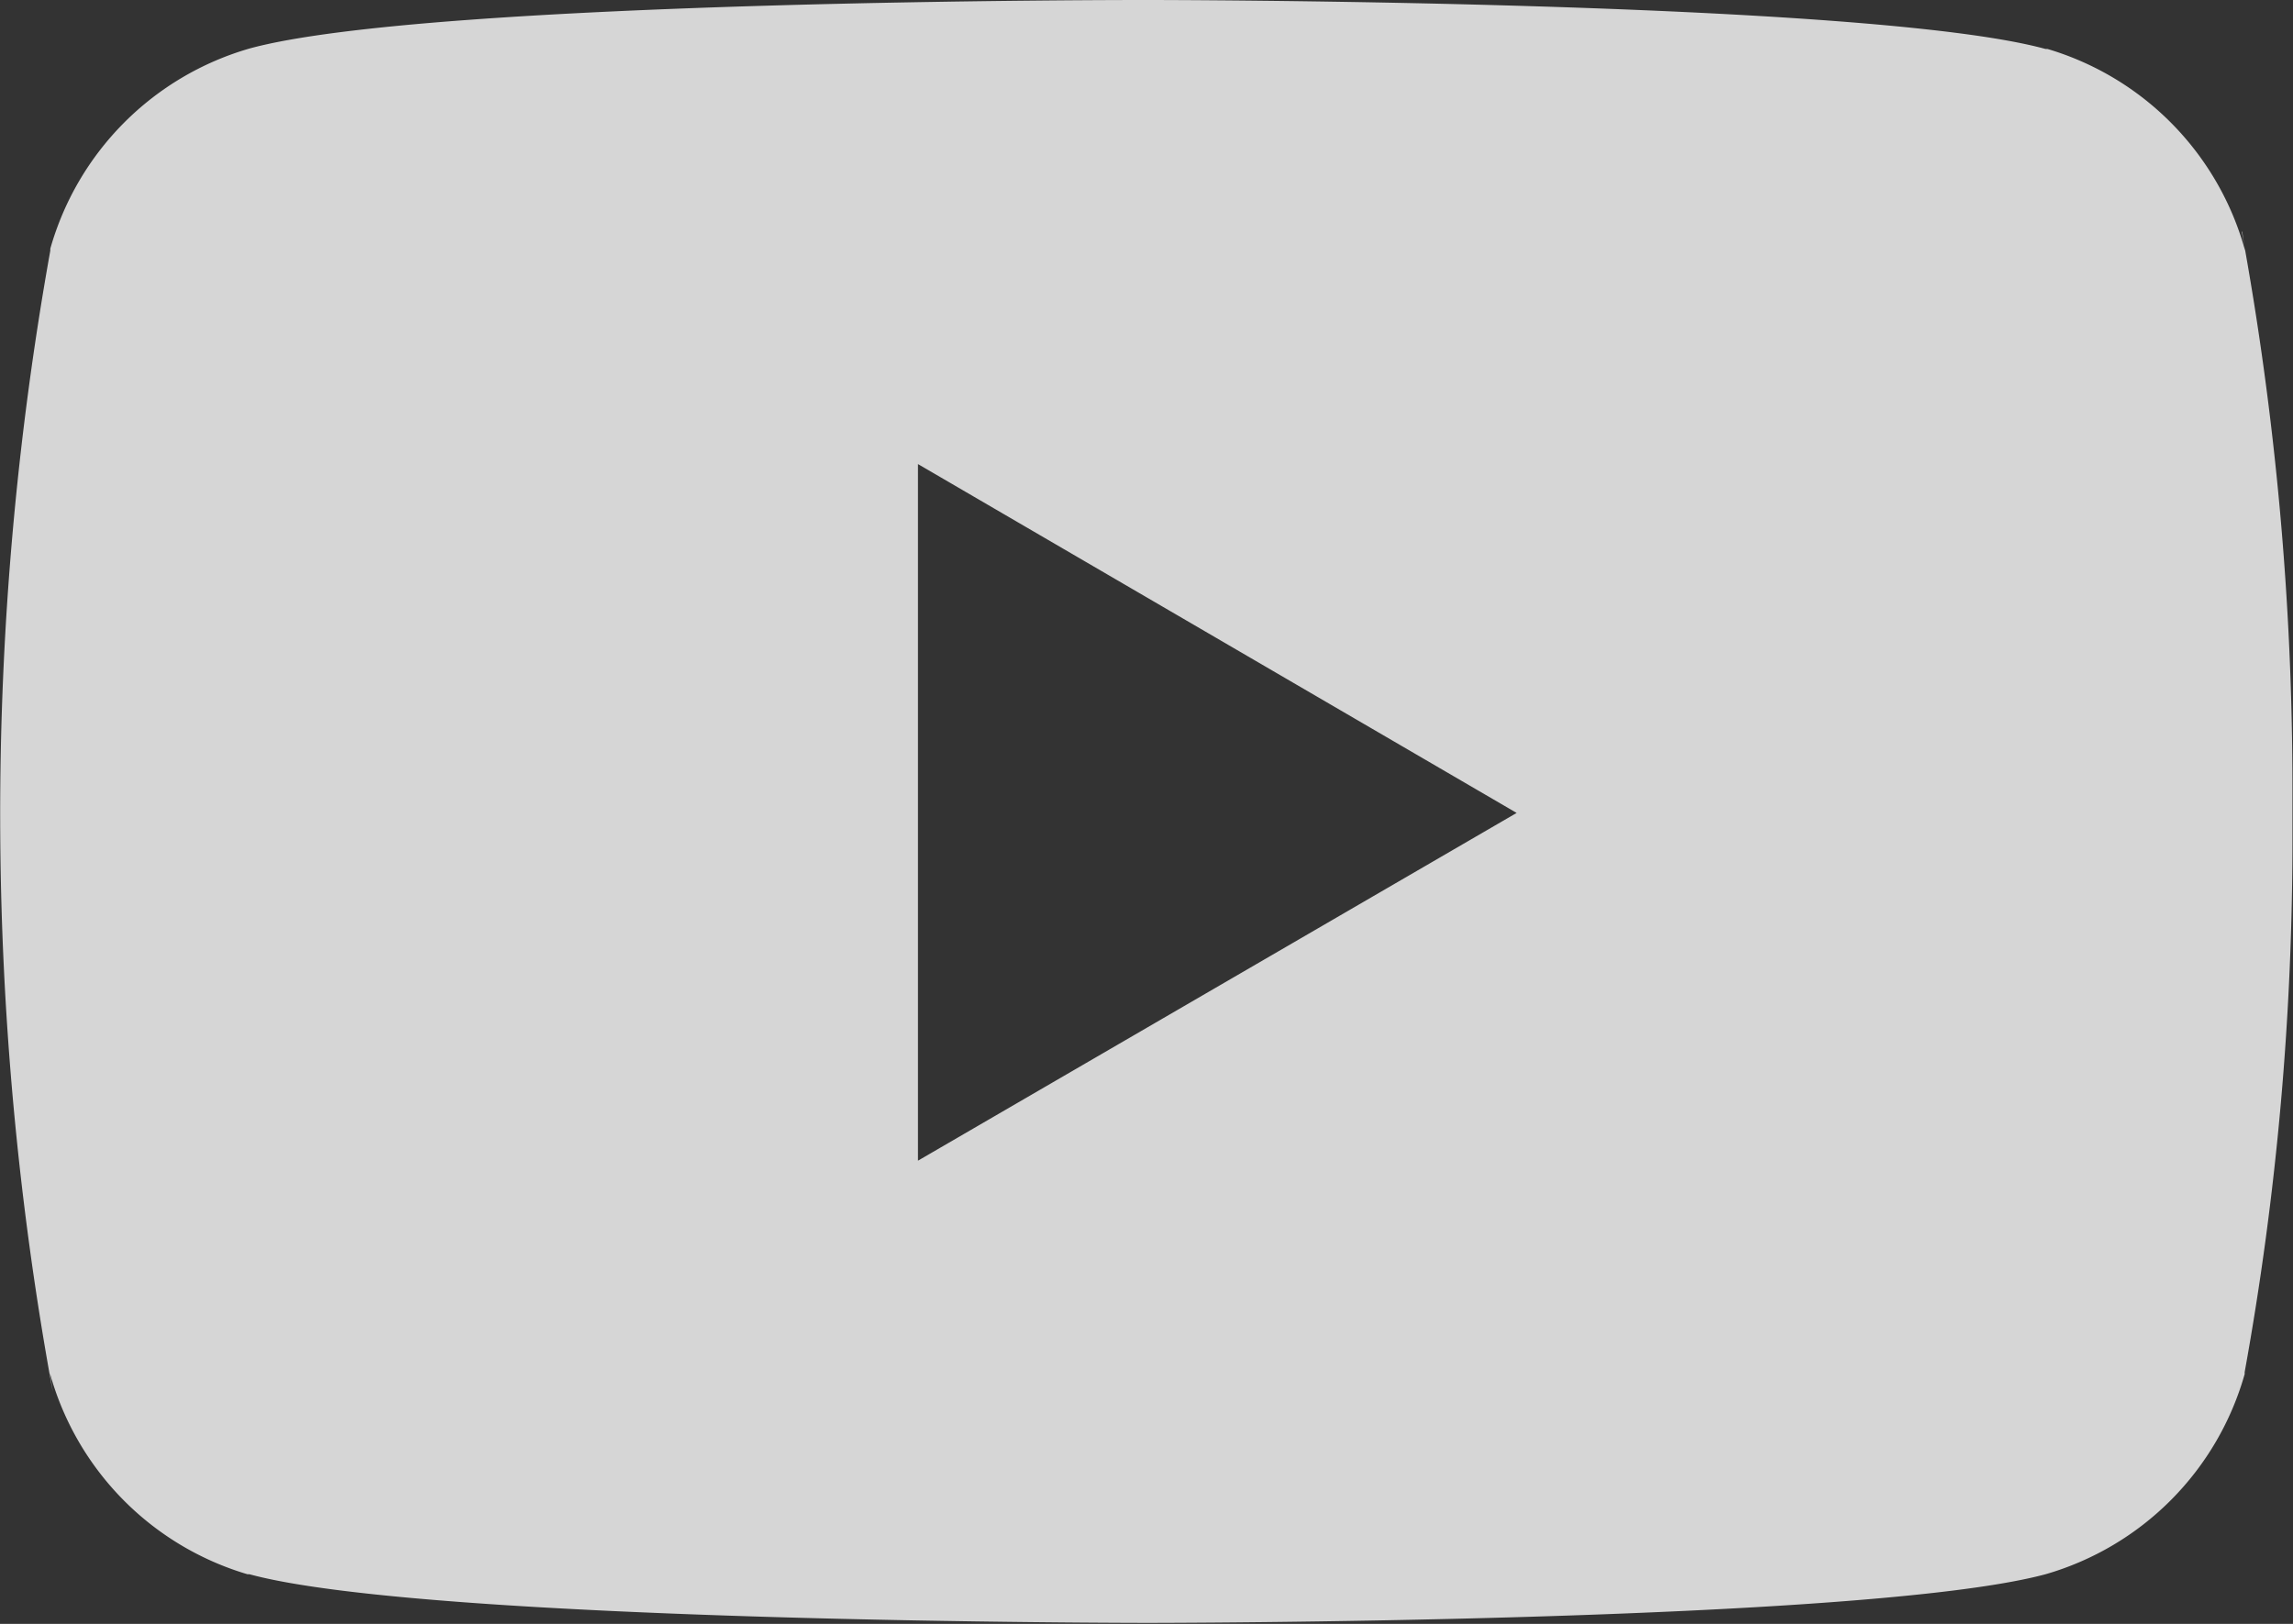 <svg xmlns="http://www.w3.org/2000/svg" width="20.97" height="14.854" viewBox="0 0 20.97 14.854">
  <rect x="0" y="0" width="20.97" height="14.854" fill="#333333" stroke="none"/>
  <path id="youtbe" d="M20.506,5.622l.026.171a2.658,2.658,0,0,0-1.807-1.845l-.018,0C17.072,3.5,10.494,3.5,10.494,3.5s-6.562-.009-8.213.444A2.66,2.66,0,0,0,.46,5.775l0,.018A29.23,29.23,0,0,0,.483,16.232l-.027-.173A2.658,2.658,0,0,0,2.263,17.9l.018,0c1.633.445,8.213.445,8.213.445s6.561,0,8.213-.445a2.659,2.659,0,0,0,1.821-1.831l0-.018a27.318,27.318,0,0,0,.437-4.935c0-.064,0-.128,0-.193s0-.13,0-.2a28.184,28.184,0,0,0-.464-5.108ZM8.395,14.117V7.745l5.475,3.191Z" transform="translate(0 -3.5)" fill="rgba(255,255,255,0.8)"/>
</svg>
